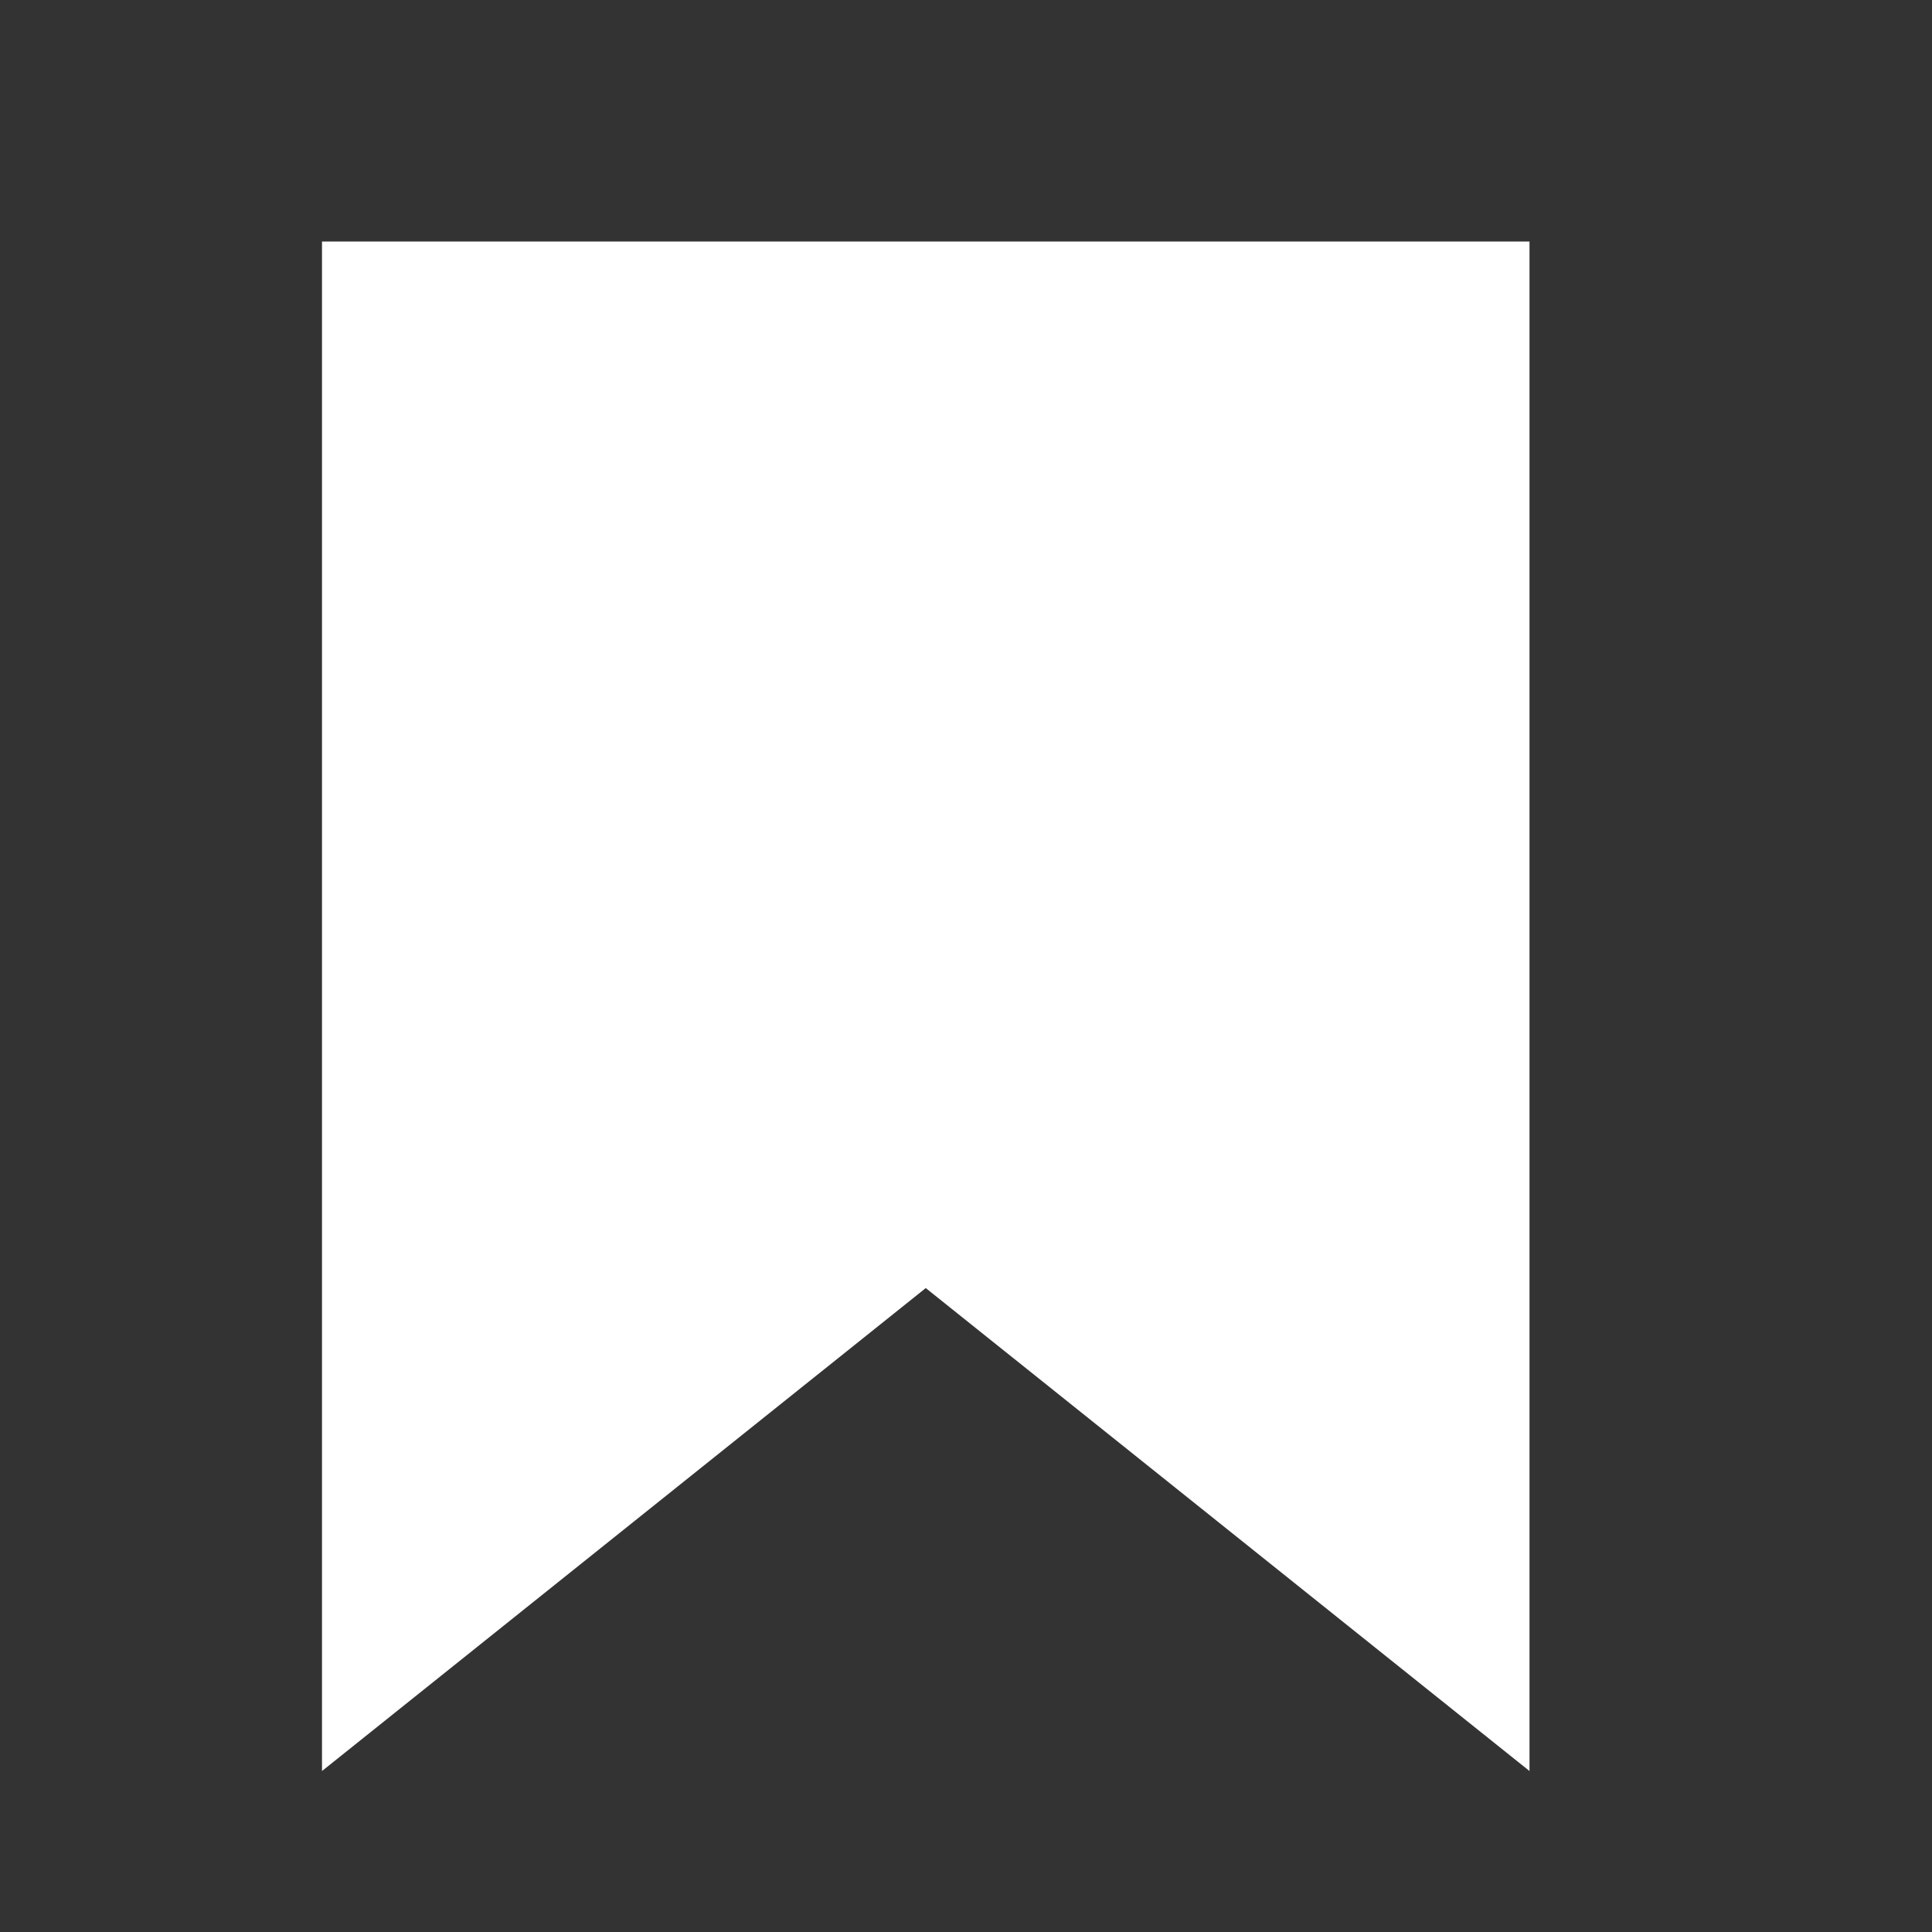 <svg width="24" height="24" viewBox="0 0 24 24" fill="none" xmlns="http://www.w3.org/2000/svg">
<rect x="0" y="0" width="24" height="24" fill="#333333" stroke="none"/>
<path d="M11.188 15.61L4.5 20.96V3.5H18.5V20.96L11.812 15.61L11.5 15.36L11.188 15.61Z" fill="white" stroke="white"/>
</svg>
